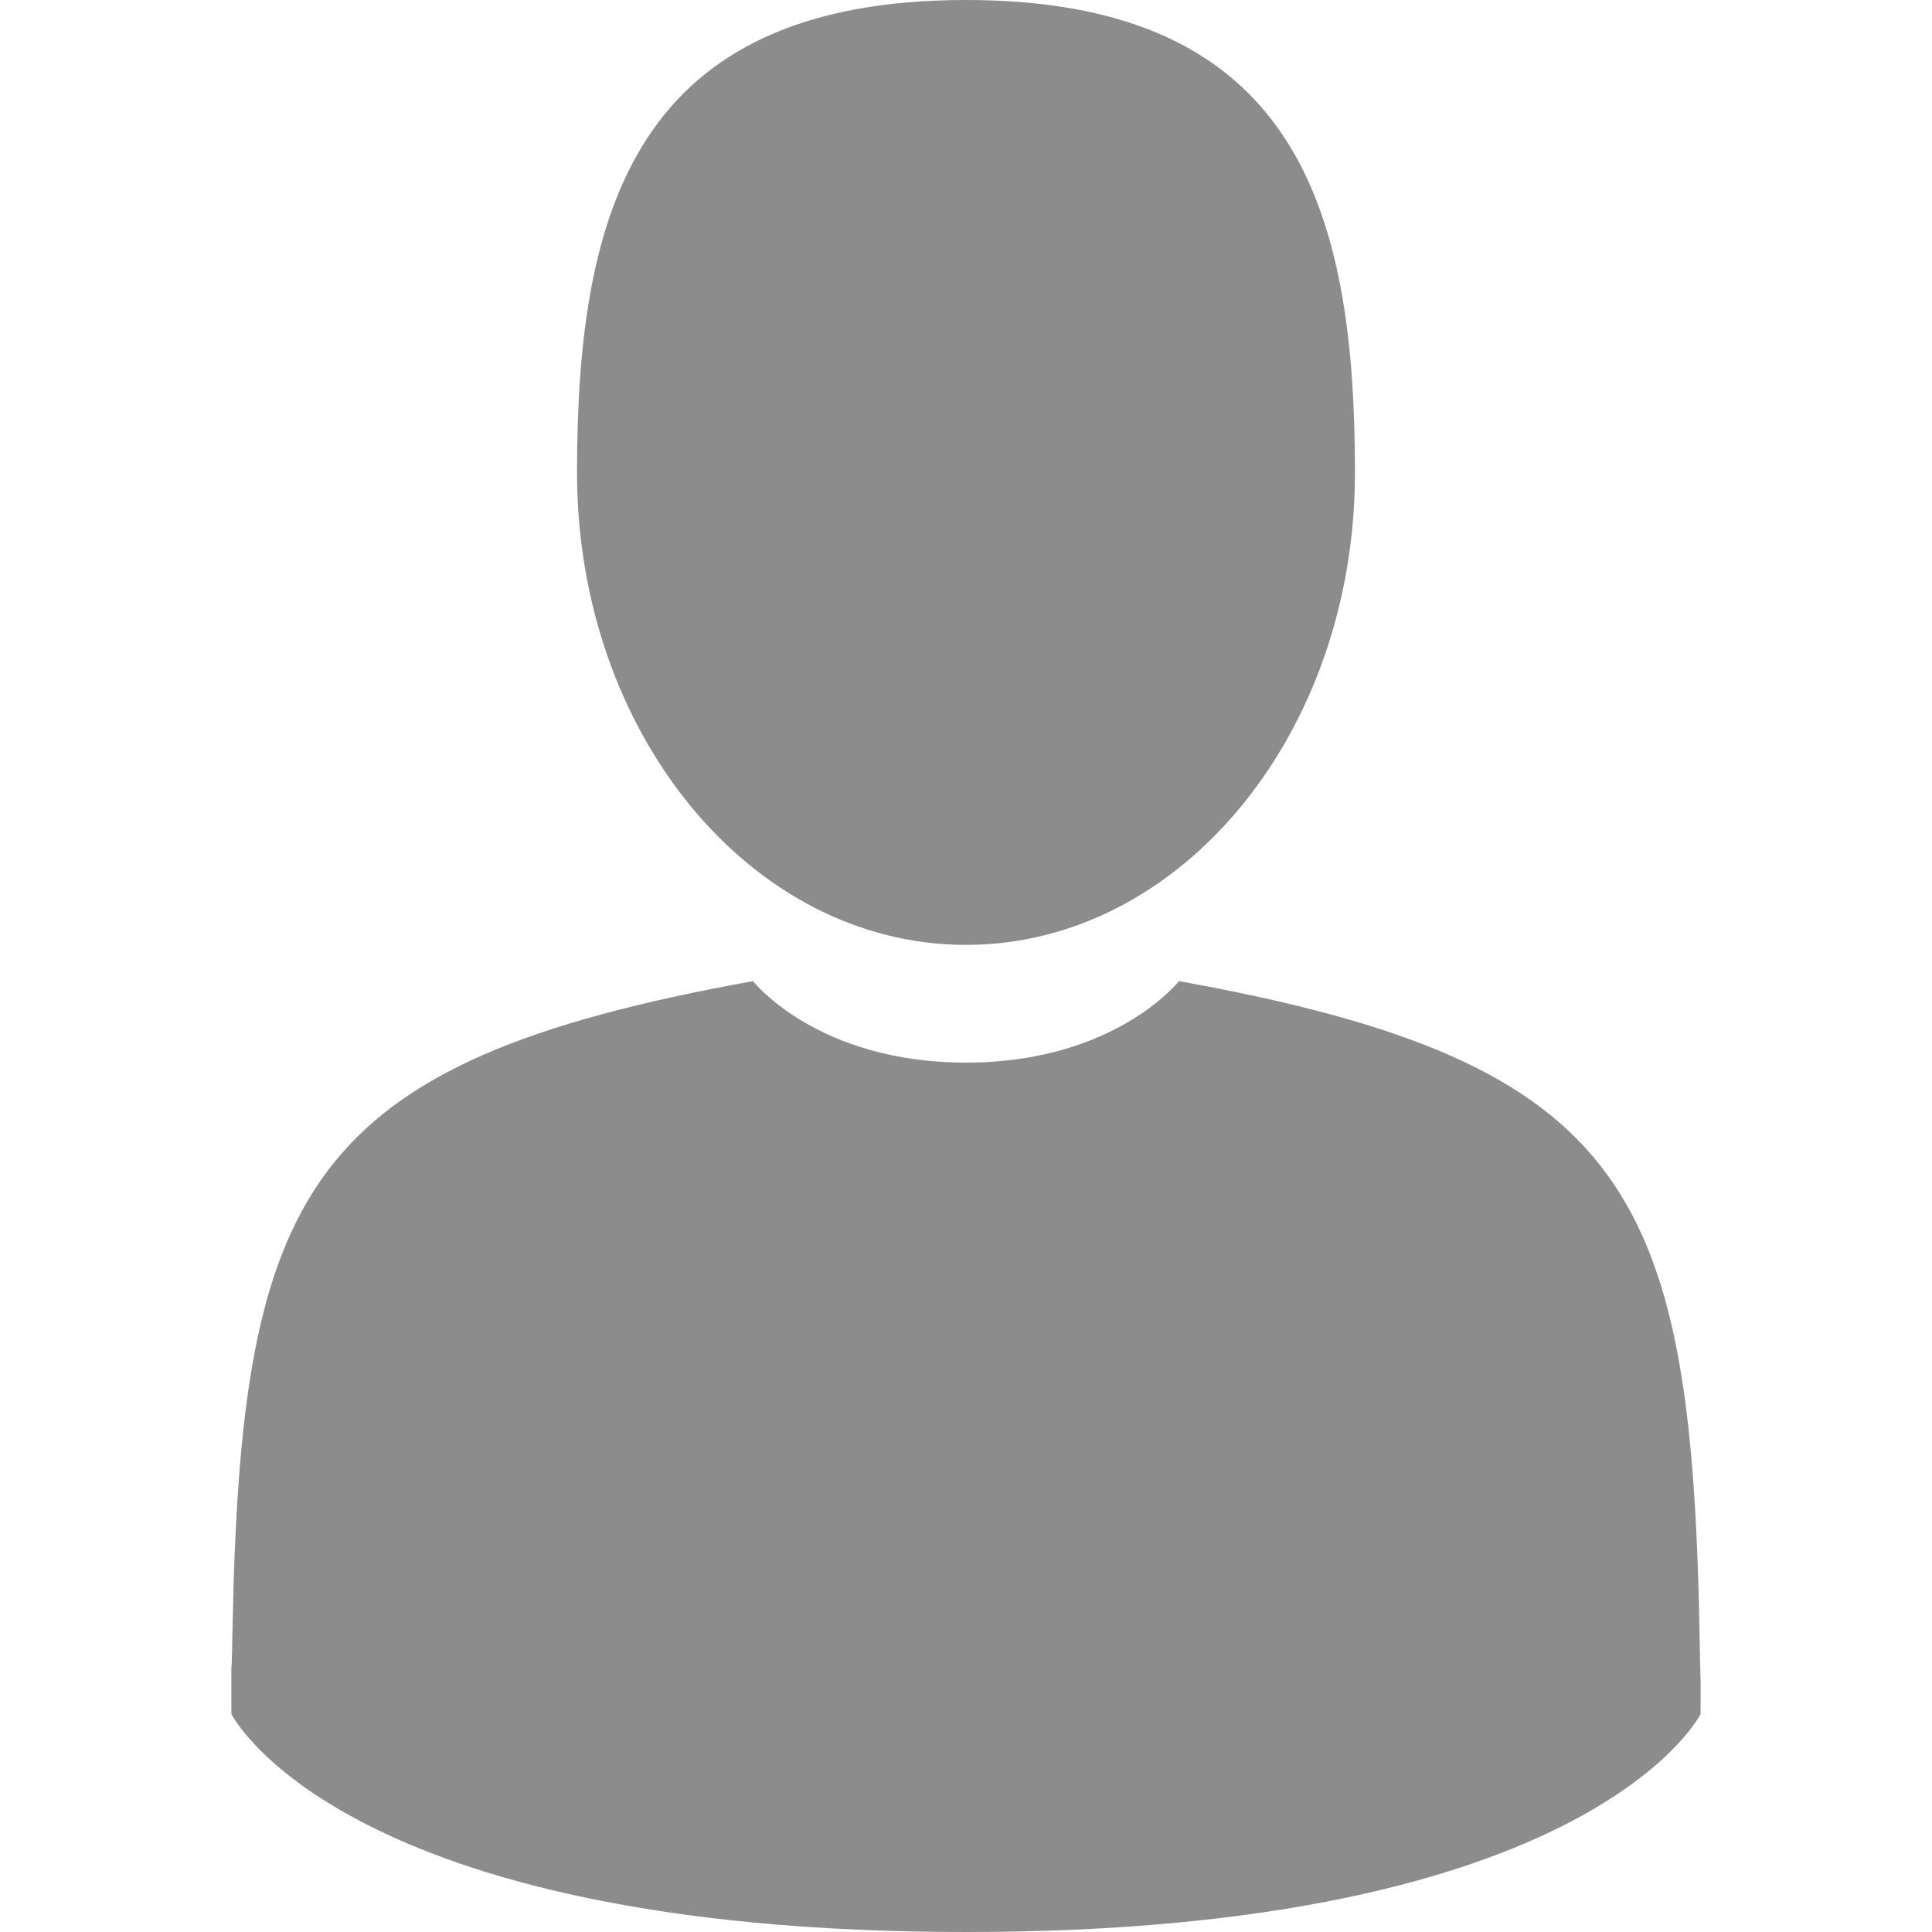 <svg xmlns="http://www.w3.org/2000/svg" viewBox="0 0 350 350" width="512" height="512"><g fill="#8c8c8c"><path d="M175 171.173c38.914 0 70.463-38.318 70.463-85.586C245.463 38.318 235.105 0 175 0s-70.465 38.318-70.465 85.587c0 47.268 31.549 85.586 70.465 85.586zM41.909 301.853c-.012-2.882-.024-.812 0 0zM308.085 304.104c.038-.789.013-5.474 0 0z"/><path d="M307.935 298.397c-1.305-82.342-12.059-105.805-94.352-120.657 0 0-11.584 14.761-38.584 14.761s-38.586-14.761-38.586-14.761C55.018 192.43 43.61 215.545 42.11 295.722c-.123 6.547-.18 6.891-.202 6.131.005 1.424.011 4.058.011 8.651 0 0 19.592 39.496 133.08 39.496 113.486 0 133.08-39.496 133.08-39.496 0-2.951.002-5.003.005-6.399-.022.47-.066-.441-.149-5.708z"/></g></svg>